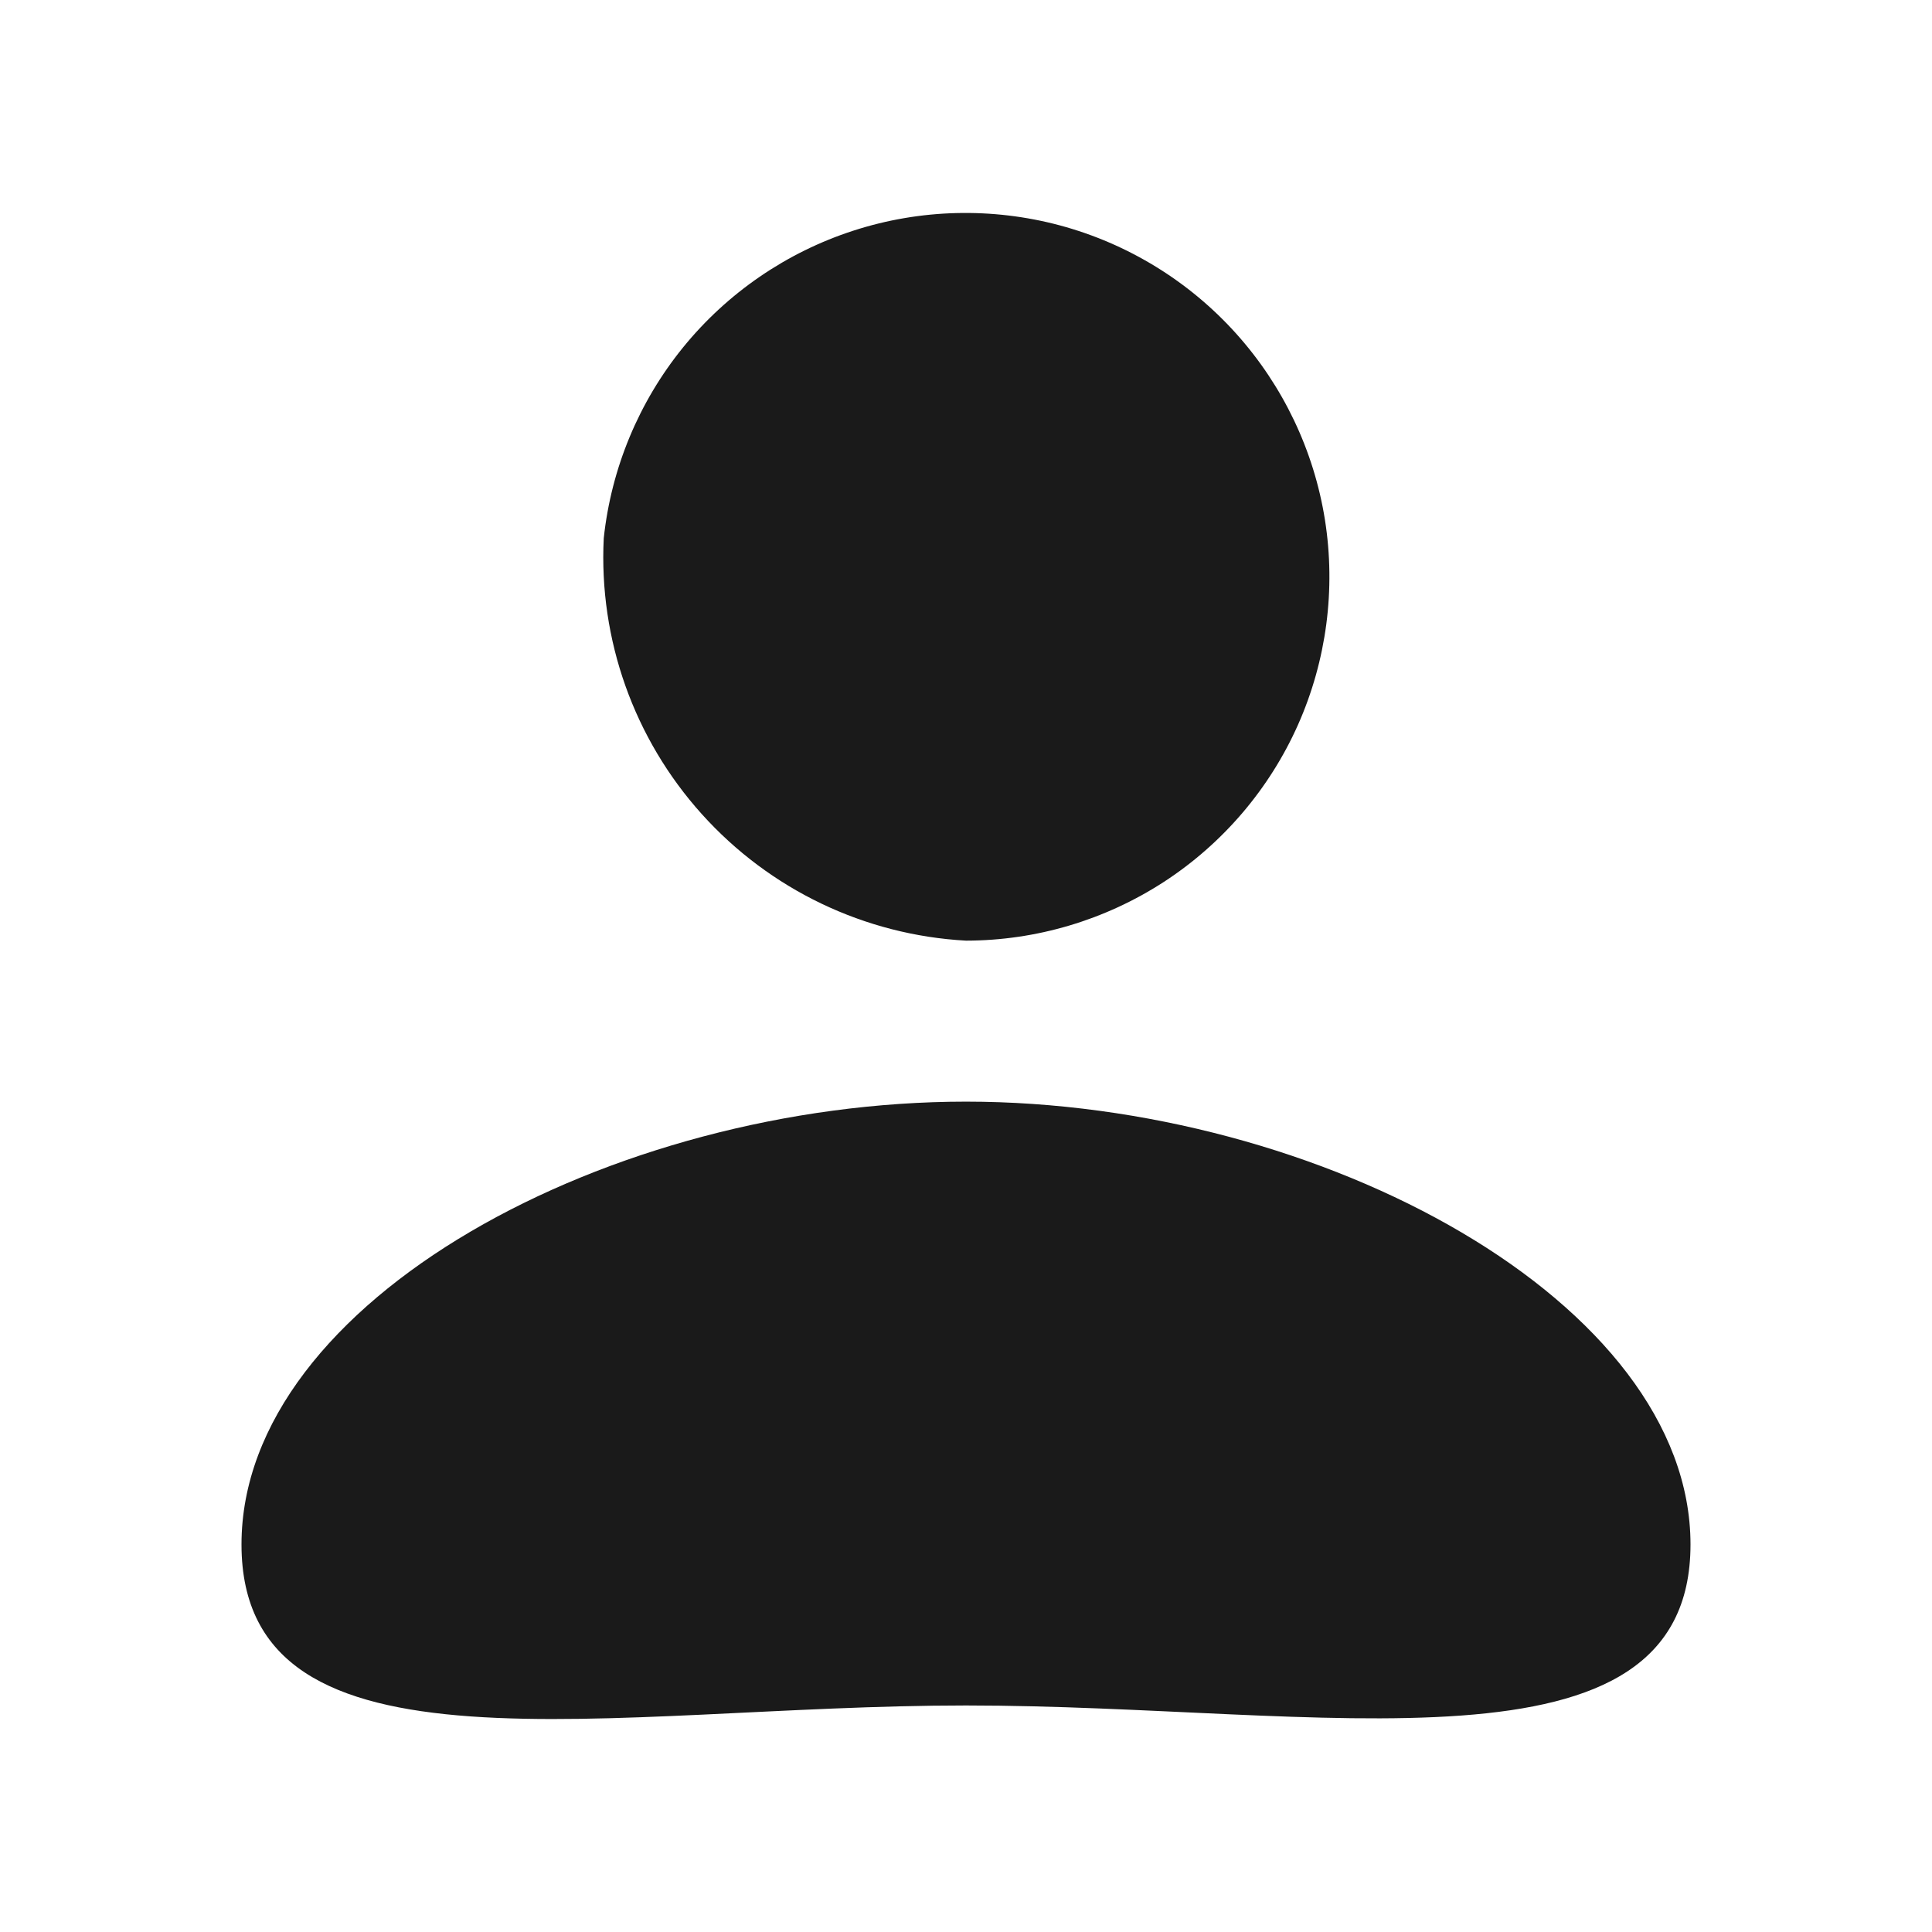 <svg width="24" height="24" viewBox="0 0 24 24" fill="none" xmlns="http://www.w3.org/2000/svg">
<path d="M7.5 6.686C7.593 5.817 7.935 4.994 8.485 4.316C9.036 3.638 9.771 3.134 10.602 2.865C11.432 2.596 12.323 2.574 13.167 2.8C14.01 3.027 14.77 3.493 15.354 4.142C15.938 4.791 16.322 5.595 16.459 6.458C16.595 7.32 16.479 8.204 16.125 9.002C15.77 9.8 15.191 10.478 14.46 10.954C13.727 11.43 12.873 11.684 12 11.685C10.742 11.616 9.562 11.051 8.719 10.114C7.875 9.177 7.437 7.944 7.5 6.686ZM12 13.685C7.59 13.685 3 16.155 3 19.186C3 22.215 7.59 21.186 12 21.186C16.41 21.186 21 22.186 21 19.186C21 16.186 16.42 13.685 12 13.685Z" fill="#1A1A1A"/>
</svg>
